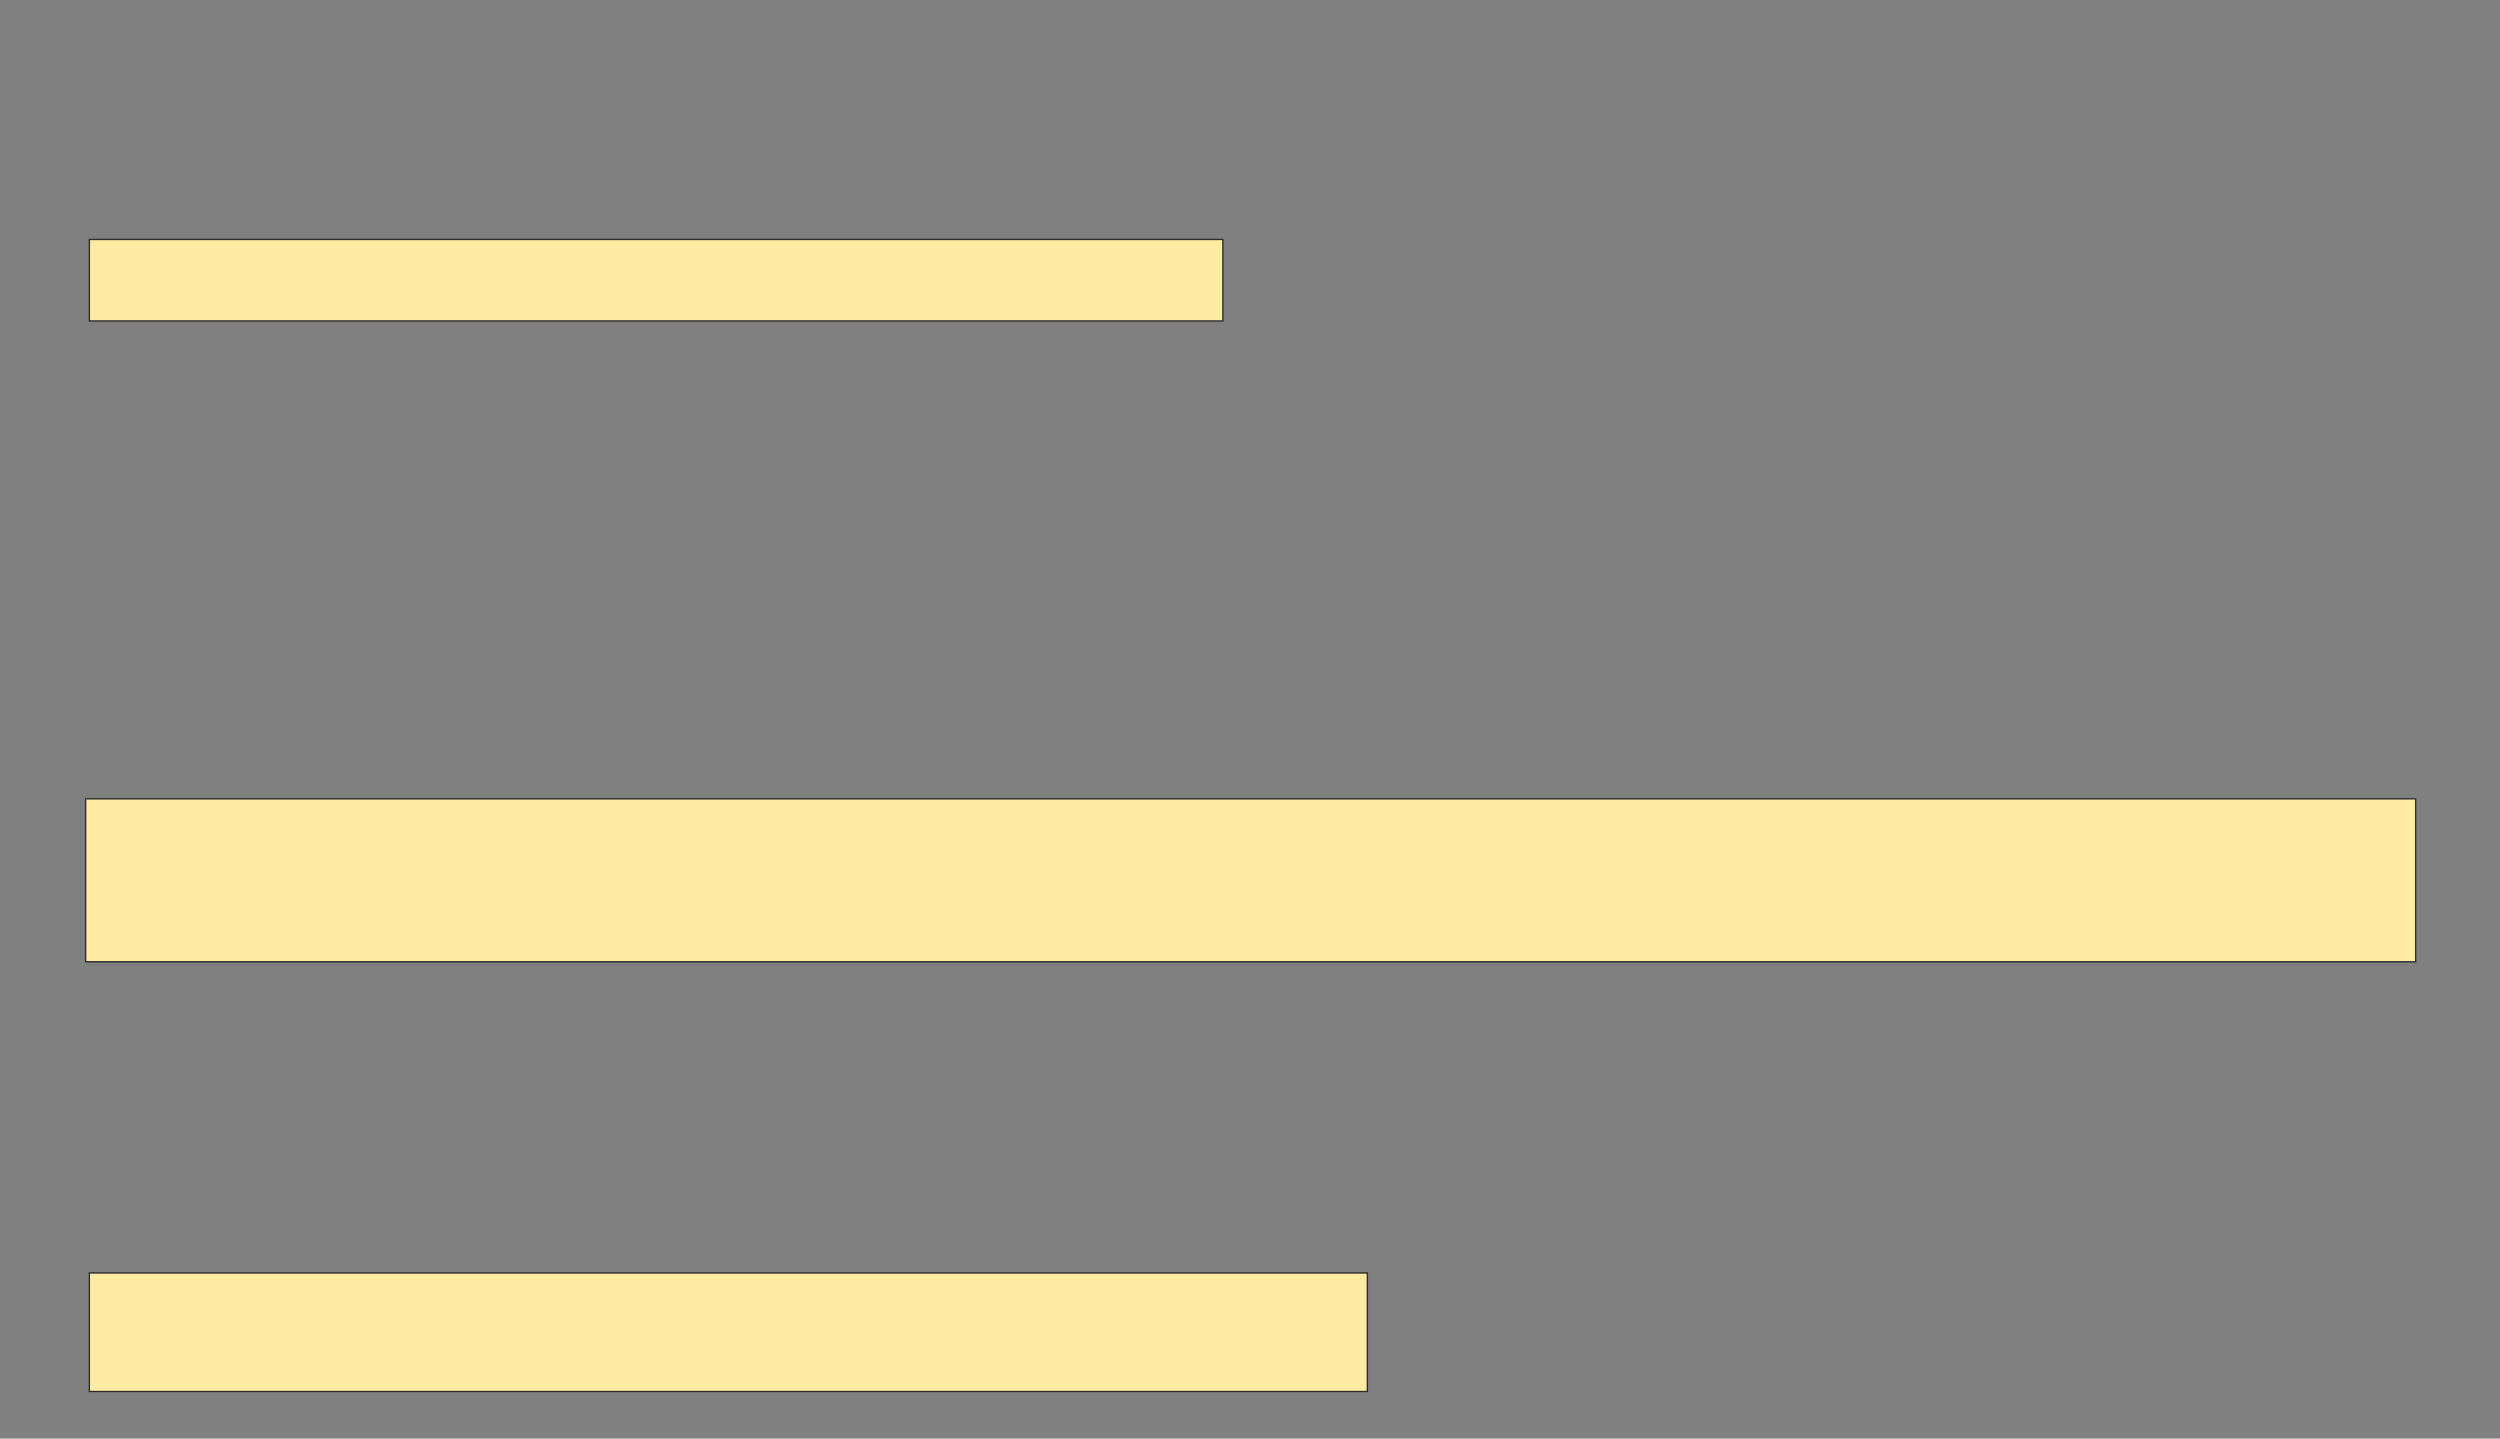 <svg xmlns="http://www.w3.org/2000/svg" width="1776" height="1022">
 <rect width="100%" height="100%" fill="#808080" stroke="none"/>
 <!-- Created with Image Occlusion Enhanced -->
 <g>
  <title>Labels</title>
 </g>
 <g>
  <title>Masks</title>
  <rect id="71bf2d3839d743f89732ae0df01d2cdd-ao-1" height="115.789" width="1655.263" y="567.474" x="60.842" stroke="#2D2D2D" fill="#FFEBA2"/>
  <rect id="71bf2d3839d743f89732ae0df01d2cdd-ao-2" height="84.211" width="907.895" y="904.316" x="63.474" stroke="#2D2D2D" fill="#FFEBA2"/>
  <rect id="71bf2d3839d743f89732ae0df01d2cdd-ao-3" height="57.895" width="805.263" y="170.105" x="63.474" stroke="#2D2D2D" fill="#FFEBA2"/>
 </g>
</svg>